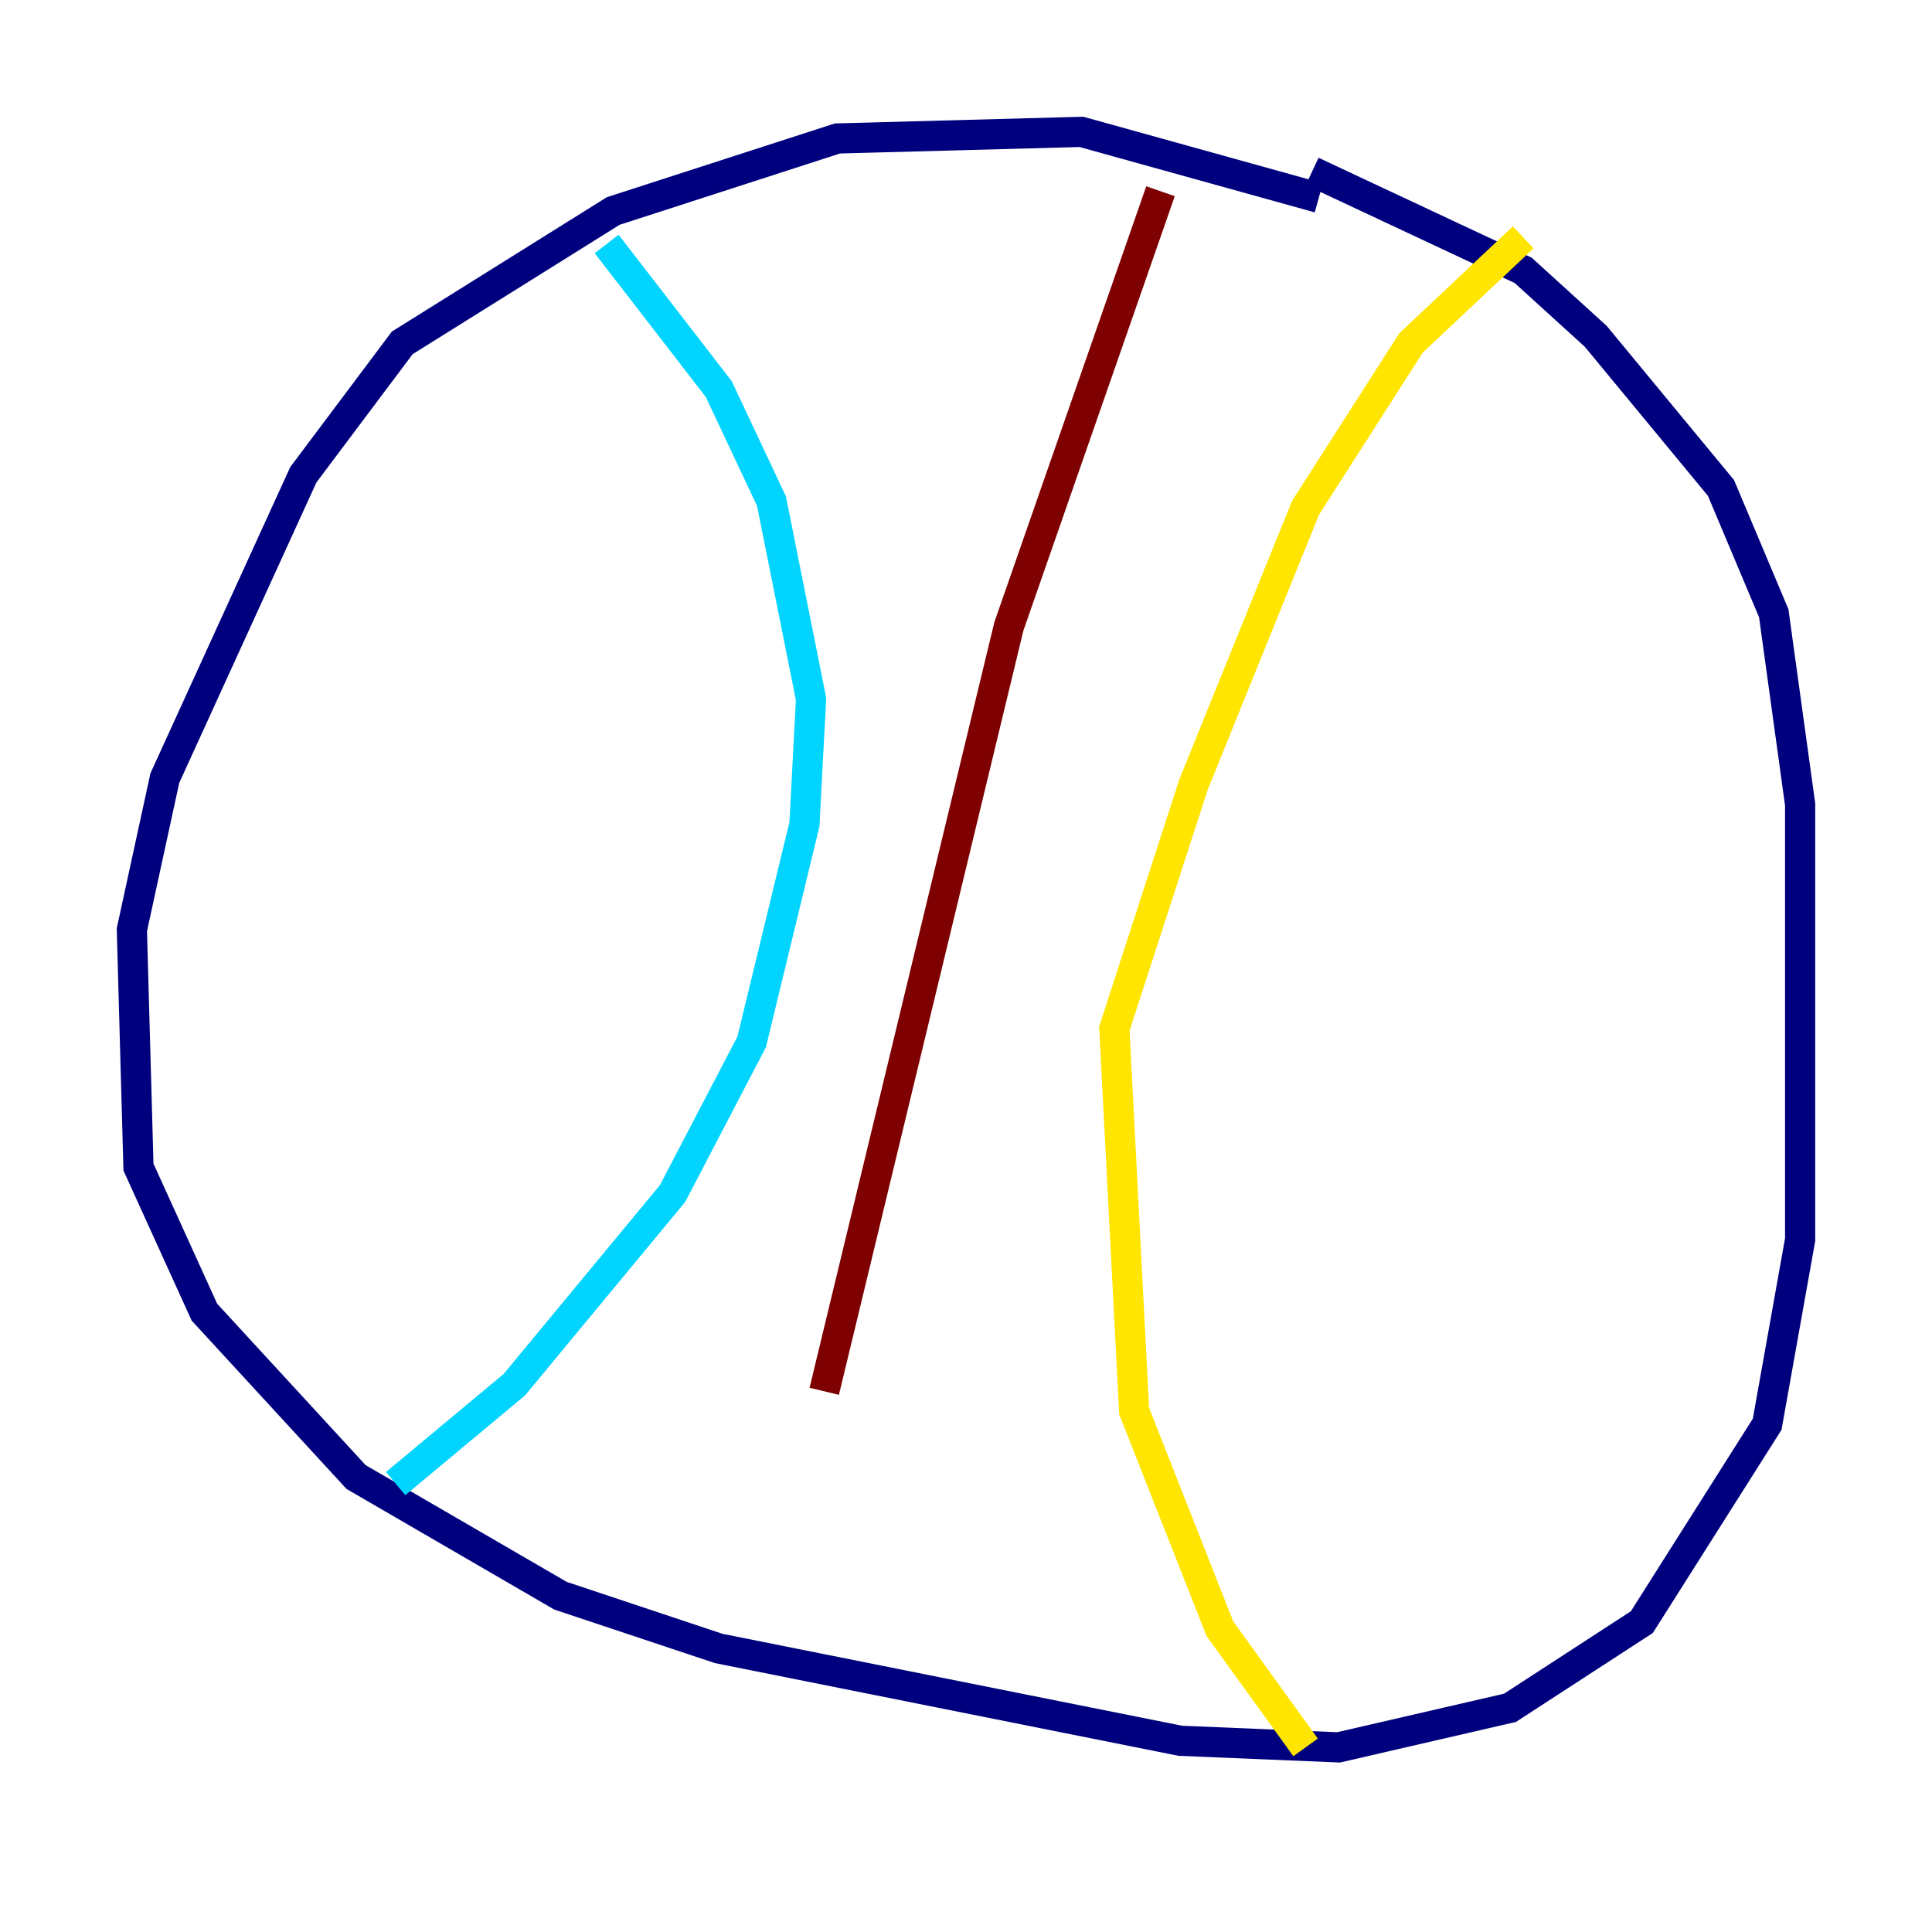 <?xml version="1.0" encoding="utf-8" ?>
<svg baseProfile="tiny" height="128" version="1.2" viewBox="0,0,128,128" width="128" xmlns="http://www.w3.org/2000/svg" xmlns:ev="http://www.w3.org/2001/xml-events" xmlns:xlink="http://www.w3.org/1999/xlink"><defs /><polyline fill="none" points="87.372,13.106 71.645,8.737 55.481,9.174 40.628,13.979 26.648,22.717 20.096,31.454 10.921,51.55 8.737,61.597 9.174,77.324 13.543,86.935 23.59,97.857 37.133,105.72 47.618,109.215 78.198,115.331 88.683,115.768 100.041,113.147 108.778,107.468 117.079,94.362 119.263,82.13 119.263,53.297 117.515,40.628 114.02,32.328 105.72,22.28 100.915,17.911 86.935,11.358" stroke="#00007f" stroke-width="2" /><polyline fill="none" points="40.191,16.164 47.618,25.775 51.113,33.201 53.734,46.307 53.297,54.608 49.802,69.024 44.56,79.072 34.075,91.741 26.212,98.293" stroke="#00d4ff" stroke-width="2" /><polyline fill="none" points="100.915,15.727 93.488,22.717 86.498,33.638 79.072,51.986 73.829,68.15 75.14,93.488 80.819,107.904 86.498,115.768" stroke="#ffe500" stroke-width="2" /><polyline fill="none" points="76.887,12.669 66.84,41.502 54.608,92.177" stroke="#7f0000" stroke-width="2" /></svg>